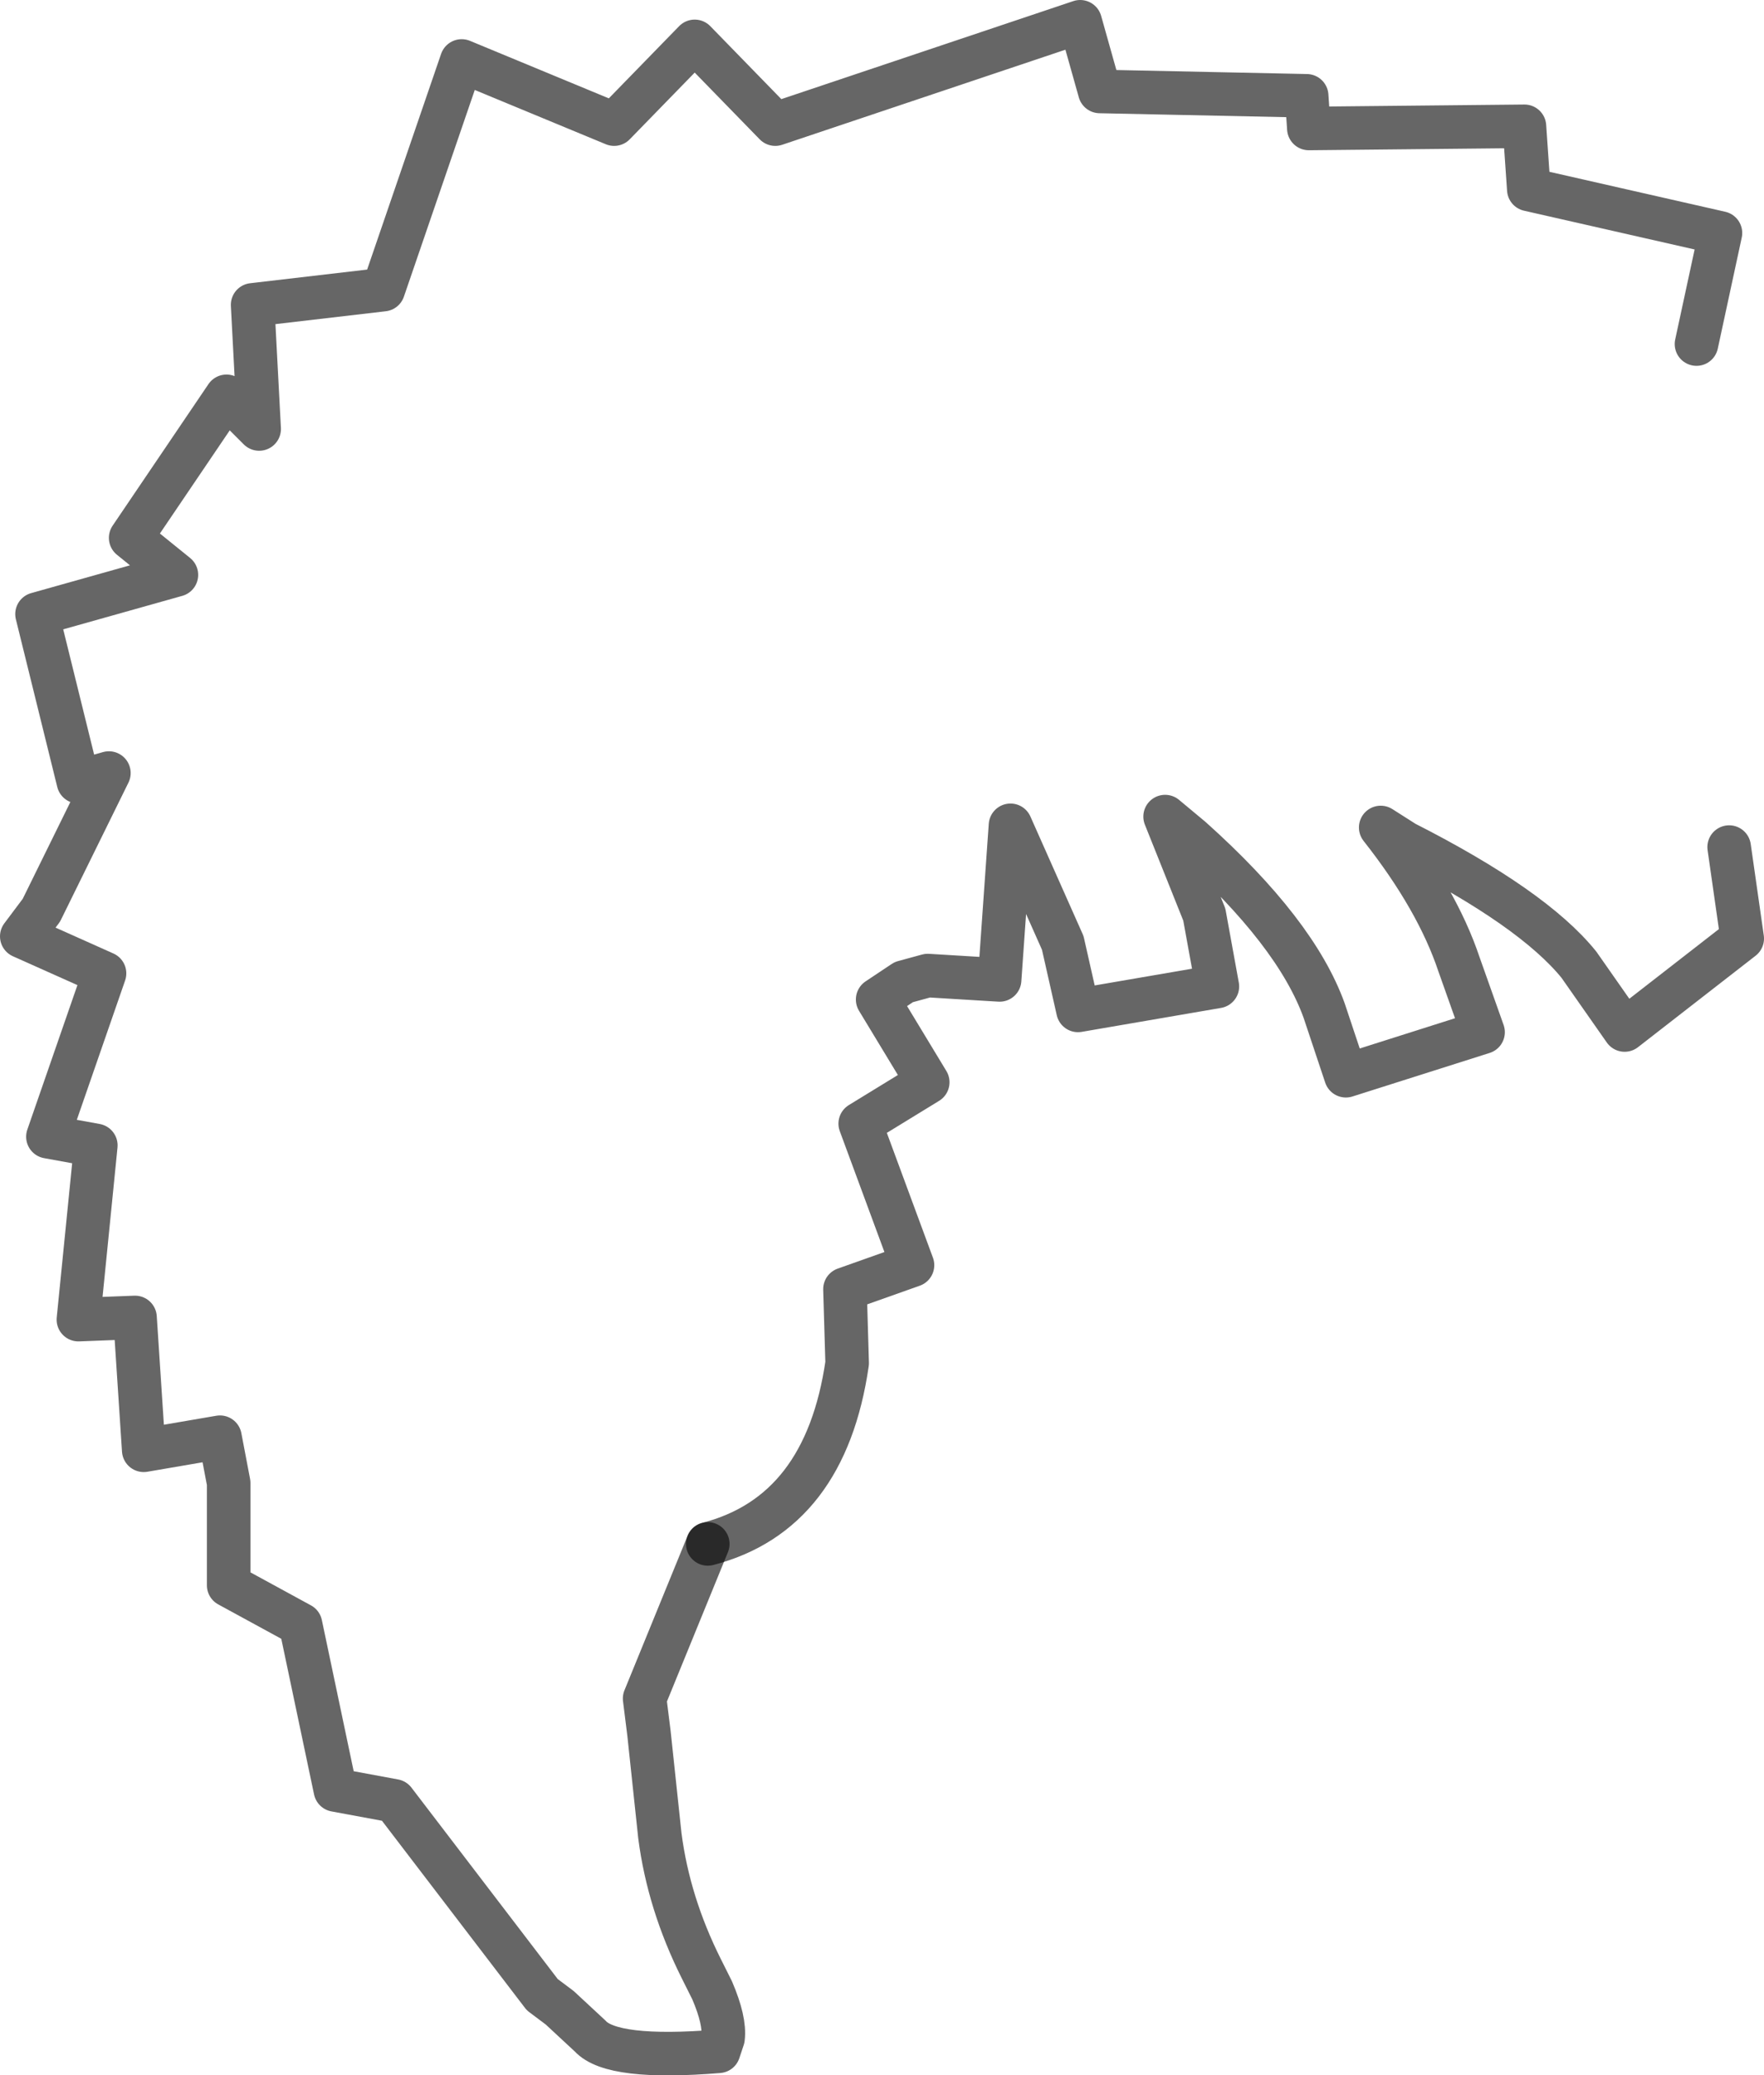 <?xml version="1.0" encoding="UTF-8" standalone="no"?>
<svg xmlns:xlink="http://www.w3.org/1999/xlink" height="47.65px" width="40.5px" xmlns="http://www.w3.org/2000/svg">
  <g transform="matrix(1.0, 0.0, 0.0, 1.0, 20.25, 23.3)">
    <path d="M-4.0 12.15 L-5.45 15.7 -5.35 16.5 -5.1 18.85 Q-4.9 20.4 -4.15 21.9 L-3.9 22.4 Q-3.6 23.1 -3.65 23.5 L-3.75 23.8 Q-6.2 24.0 -6.7 23.45 L-7.4 22.8 -7.8 22.5 -11.2 18.05 -12.55 17.8 -13.35 14.0 -15.0 13.1 -15.0 10.75 -15.2 9.7 -16.95 10.0 -17.15 6.95 -18.45 7.0 -18.05 3.0 -19.15 2.8 -17.85 -0.95 -19.75 -1.8 -19.3 -2.4 -17.75 -5.55 -18.45 -5.35 -19.4 -9.2 -16.2 -10.1 -17.25 -10.95 -15.05 -14.2 -14.3 -13.45 -14.45 -16.3 -11.45 -16.65 -9.65 -21.9 -6.15 -20.45 -4.3 -22.35 -2.45 -20.45 4.55 -22.8 5.0 -21.2 9.75 -21.1 9.8 -20.35 14.75 -20.4 14.85 -18.95 19.25 -17.95 18.7 -15.4 19.45 -3.85 19.75 -1.75 17.05 0.35 16.0 -1.15 Q14.95 -2.45 12.0 -3.95 L11.45 -4.3 Q12.75 -2.65 13.25 -1.15 L13.8 0.4 10.65 1.4 10.15 -0.1 Q9.5 -1.9 7.1 -4.05 L6.5 -4.55 7.4 -2.3 7.7 -0.65 4.5 -0.1 4.15 -1.65 2.95 -4.35 2.7 -0.8 1.05 -0.9 0.5 -0.75 -0.1 -0.35 1.05 1.55 -0.5 2.5 0.7 5.75 -0.85 6.3 -0.8 8.0 Q-1.3 11.45 -4.0 12.15" fill="#ffffff" fill-opacity="0.0" fill-rule="evenodd" stroke="none"/>
    <path d="M18.7 -15.4 L19.25 -17.95 14.85 -18.95 14.75 -20.4 9.8 -20.35 9.75 -21.1 5.0 -21.2 4.55 -22.8 -2.45 -20.45 -4.3 -22.35 -6.15 -20.45 -9.65 -21.9 -11.45 -16.65 -14.45 -16.3 -14.3 -13.45 -15.05 -14.2 -17.25 -10.95 -16.2 -10.1 -19.4 -9.2 -18.45 -5.35 -17.75 -5.55 -19.3 -2.4 -19.75 -1.8 -17.85 -0.95 -19.15 2.8 -18.05 3.0 -18.45 7.0 -17.15 6.95 -16.95 10.0 -15.2 9.7 -15.0 10.75 -15.0 13.1 -13.35 14.0 -12.55 17.8 -11.2 18.05 -7.8 22.5 -7.4 22.8 -6.7 23.45 Q-6.2 24.0 -3.75 23.8 L-3.65 23.5 Q-3.6 23.1 -3.9 22.4 L-4.15 21.9 Q-4.9 20.4 -5.1 18.85 L-5.35 16.5 -5.45 15.7 -4.0 12.15" fill="none" stroke="#000000" stroke-linecap="round" stroke-linejoin="round" stroke-opacity="0.6" stroke-width="1.0"/>
    <path d="M-4.0 12.15 Q-1.3 11.45 -0.8 8.0 L-0.85 6.3 0.7 5.75 -0.5 2.5 1.05 1.55 -0.1 -0.35 0.5 -0.75 1.05 -0.9 2.7 -0.8 2.95 -4.35 4.15 -1.65 4.5 -0.1 7.7 -0.65 7.4 -2.3 6.5 -4.55 7.1 -4.05 Q9.5 -1.9 10.15 -0.1 L10.65 1.4 13.8 0.4 13.25 -1.15 Q12.75 -2.65 11.45 -4.3 L12.0 -3.95 Q14.95 -2.45 16.0 -1.15 L17.05 0.35 19.75 -1.75 19.45 -3.85" fill="none" stroke="#000000" stroke-linecap="round" stroke-linejoin="round" stroke-opacity="0.6" stroke-width="1.0"/>
  </g>
</svg>
